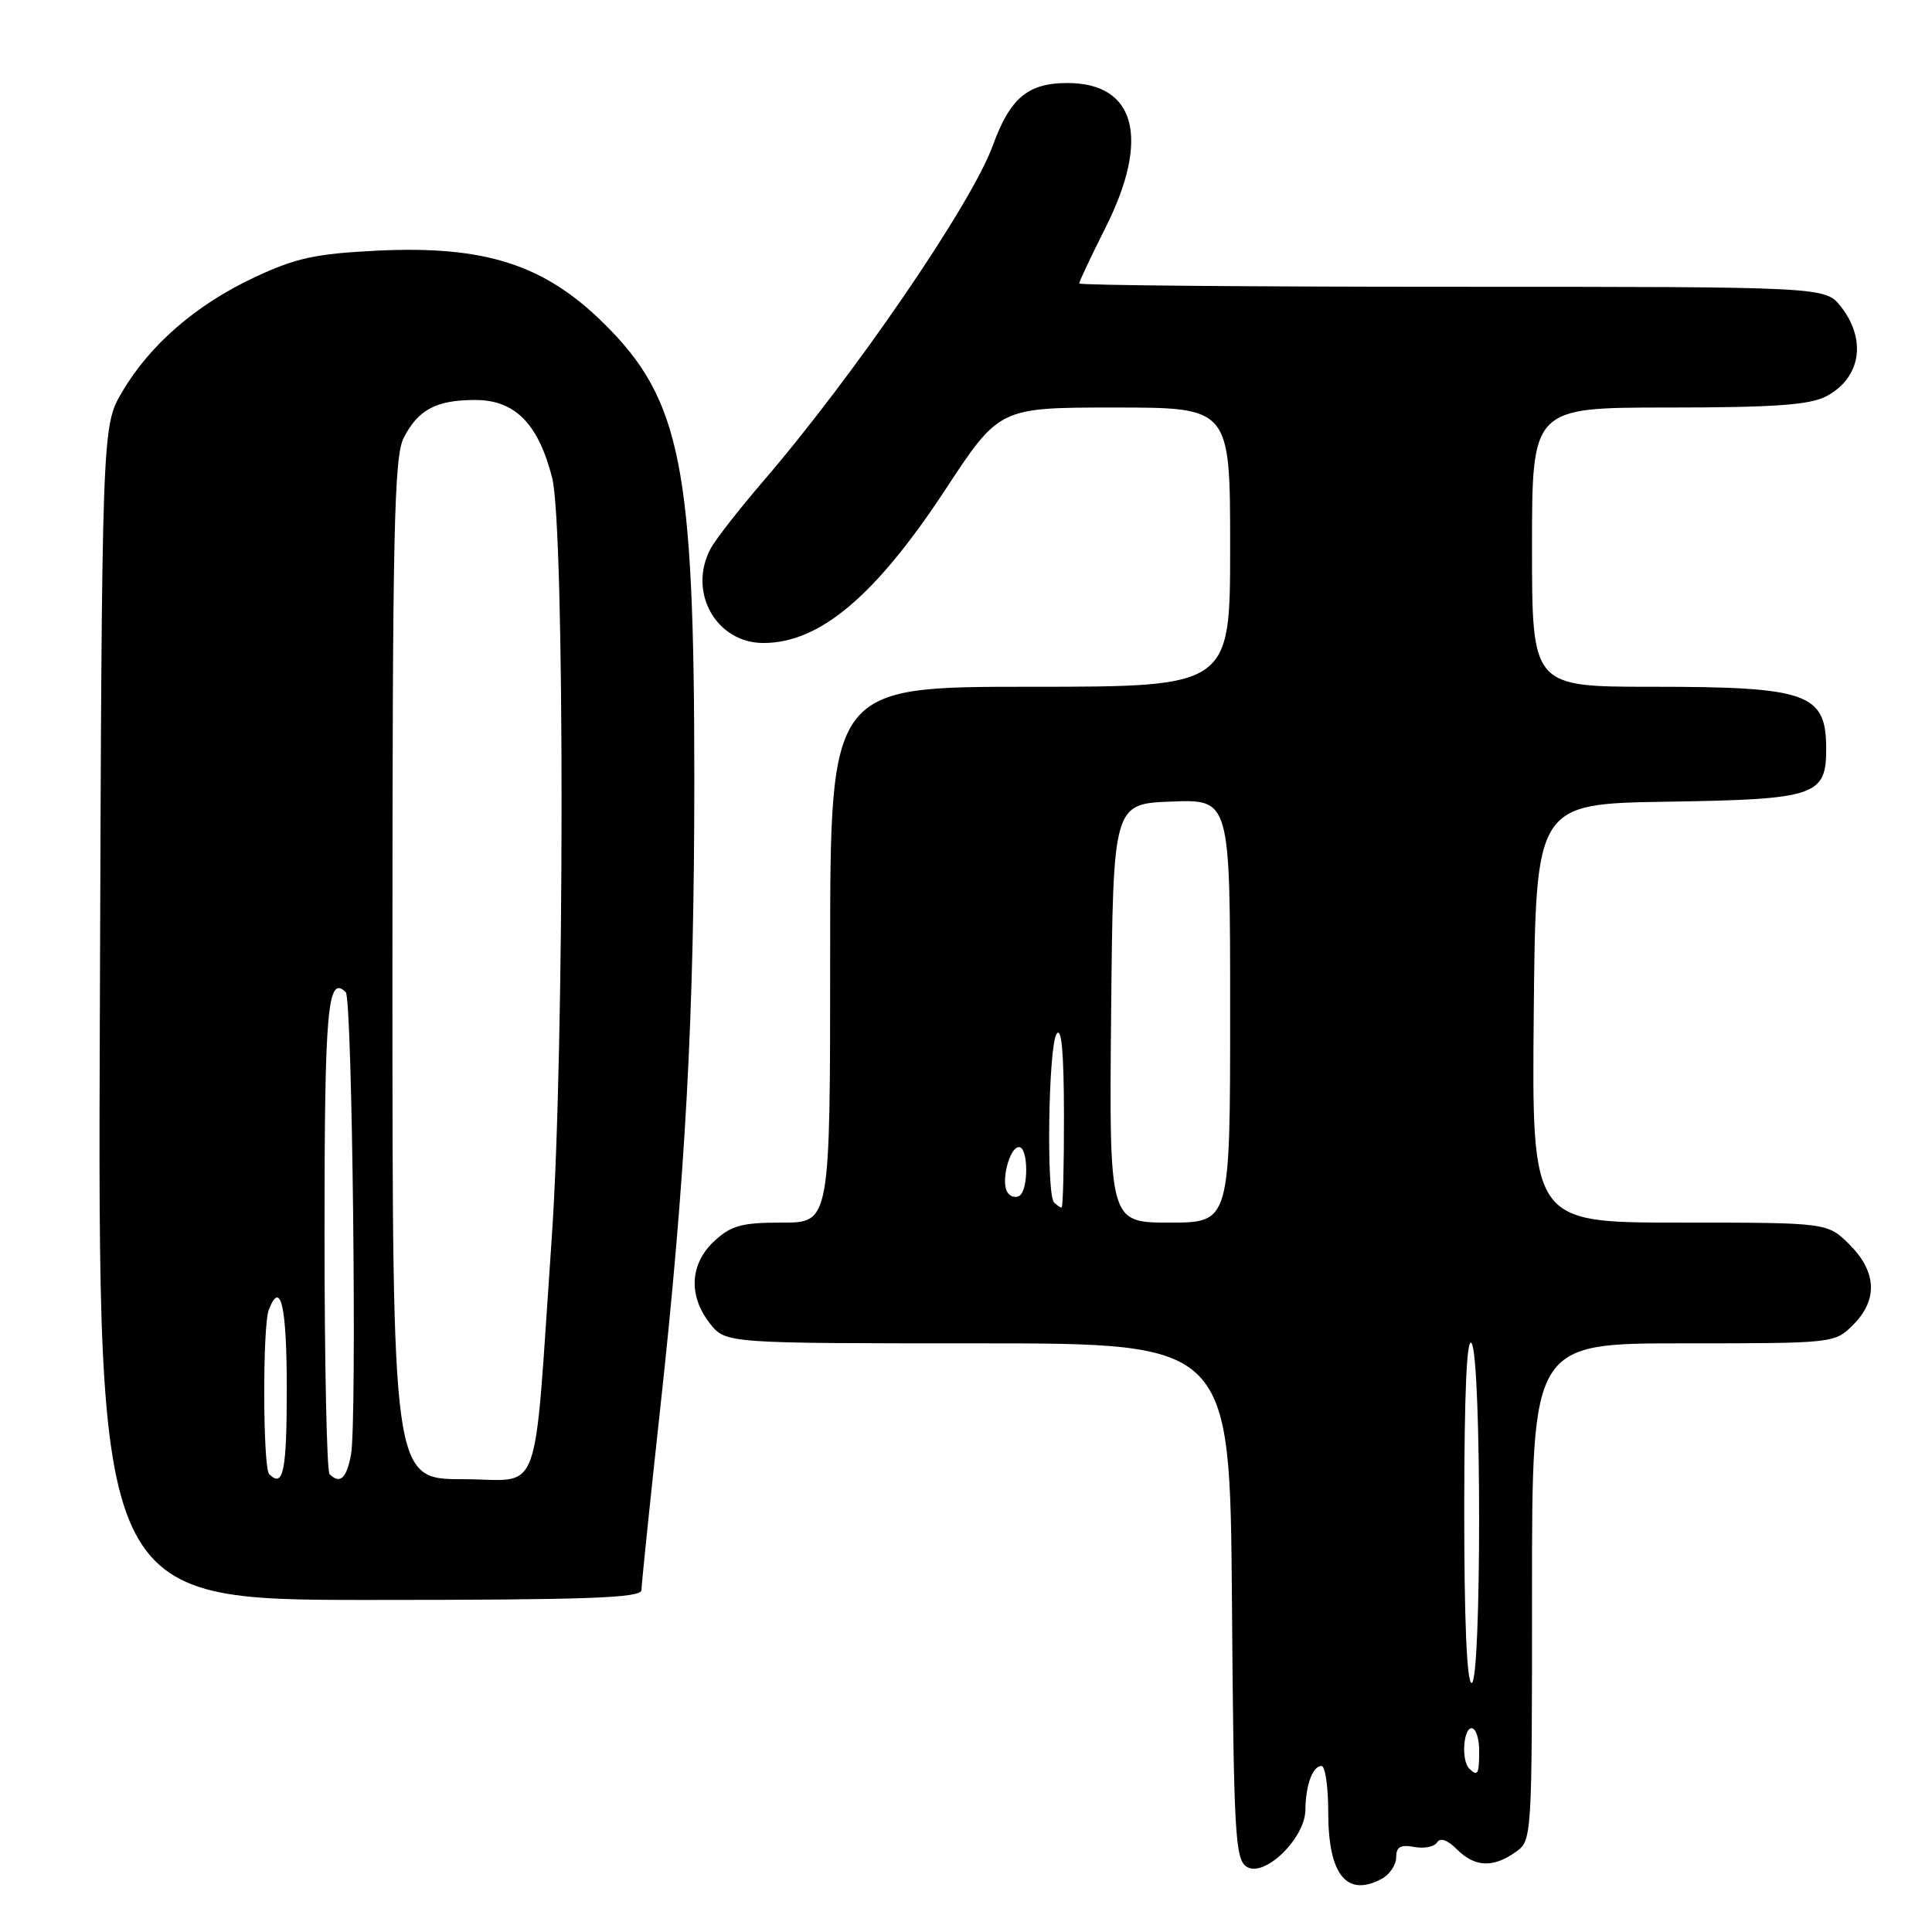 <?xml version="1.0" encoding="UTF-8" standalone="no"?>
<!DOCTYPE svg PUBLIC "-//W3C//DTD SVG 1.1//EN" "http://www.w3.org/Graphics/SVG/1.1/DTD/svg11.dtd" >
<svg xmlns="http://www.w3.org/2000/svg" xmlns:xlink="http://www.w3.org/1999/xlink" version="1.1" viewBox="0 0 256 256">
 <g >
 <path fill="currentColor"
d=" M 183.07 248.96 C 184.13 248.40 185.00 247.11 185.00 246.10 C 185.00 244.72 185.58 244.39 187.38 244.73 C 188.69 244.98 190.06 244.71 190.42 244.13 C 190.83 243.46 191.79 243.79 193.04 245.04 C 195.40 247.40 197.80 247.53 200.78 245.44 C 203.00 243.89 203.00 243.85 203.00 210.94 C 203.00 178.00 203.00 178.00 223.05 178.00 C 242.99 178.00 243.10 177.99 245.55 175.55 C 248.85 172.24 248.68 168.53 245.08 164.92 C 242.15 162.00 242.15 162.00 222.56 162.00 C 202.97 162.00 202.97 162.00 203.23 134.25 C 203.50 106.50 203.50 106.50 220.95 106.23 C 240.68 105.92 242.01 105.46 241.98 99.10 C 241.95 91.87 239.48 91.00 218.93 91.00 C 203.00 91.00 203.00 91.00 203.00 72.50 C 203.00 54.00 203.00 54.00 221.05 54.00 C 234.94 54.00 239.75 53.66 241.93 52.54 C 246.55 50.15 247.40 45.05 243.93 40.63 C 241.85 38.00 241.85 38.00 192.43 38.00 C 165.24 38.00 143.00 37.80 143.00 37.56 C 143.00 37.31 144.57 33.97 146.50 30.14 C 152.43 18.32 150.49 11.00 141.44 11.00 C 136.20 11.00 133.84 12.98 131.55 19.29 C 128.72 27.06 113.19 49.75 101.02 63.89 C 97.90 67.53 94.81 71.48 94.17 72.68 C 91.09 78.43 94.88 85.20 101.16 85.20 C 108.61 85.20 115.99 78.98 125.25 64.90 C 132.41 54.00 132.41 54.00 147.70 54.00 C 163.00 54.00 163.00 54.00 163.00 72.50 C 163.00 91.00 163.00 91.00 136.50 91.00 C 110.00 91.00 110.00 91.00 110.00 126.50 C 110.00 162.00 110.00 162.00 103.65 162.00 C 98.29 162.00 96.88 162.38 94.65 164.45 C 91.40 167.46 91.18 171.69 94.07 175.37 C 96.15 178.00 96.15 178.00 129.56 178.00 C 162.97 178.00 162.97 178.00 163.24 212.14 C 163.47 243.03 163.66 246.39 165.20 247.36 C 167.54 248.83 172.93 243.60 172.97 239.83 C 173.01 236.52 173.93 234.00 175.11 234.00 C 175.60 234.00 176.00 236.78 176.00 240.17 C 176.00 248.41 178.44 251.44 183.07 248.96 Z  M 85.00 210.69 C 85.00 209.98 86.10 199.29 87.45 186.94 C 90.84 155.96 92.00 134.63 92.00 103.26 C 92.00 61.78 90.24 52.92 79.97 42.81 C 72.09 35.04 64.24 32.53 50.03 33.21 C 41.85 33.61 39.23 34.17 33.76 36.73 C 26.00 40.36 19.88 45.66 16.19 51.92 C 13.50 56.50 13.50 56.50 13.23 134.25 C 12.95 212.00 12.95 212.00 48.98 212.00 C 77.95 212.00 85.00 211.74 85.00 210.69 Z  M 194.67 234.33 C 193.62 233.29 193.89 229.00 195.00 229.00 C 195.55 229.00 196.00 230.35 196.00 232.00 C 196.00 235.11 195.80 235.46 194.67 234.33 Z  M 194.02 199.75 C 194.03 184.37 194.36 177.01 195.00 178.00 C 196.32 180.05 196.32 223.00 195.00 223.00 C 194.36 223.00 194.01 214.59 194.02 199.75 Z  M 147.23 134.25 C 147.50 106.50 147.50 106.50 155.25 106.21 C 163.00 105.92 163.00 105.92 163.00 133.96 C 163.00 162.00 163.00 162.00 154.98 162.00 C 146.97 162.00 146.97 162.00 147.23 134.25 Z  M 139.67 159.33 C 138.62 158.29 138.92 138.68 140.00 137.00 C 140.66 135.99 140.97 139.47 140.98 147.75 C 140.99 154.49 140.85 160.00 140.67 160.00 C 140.48 160.00 140.03 159.70 139.67 159.33 Z  M 133.47 157.96 C 132.60 156.54 133.77 152.00 135.02 152.00 C 136.27 152.00 136.31 157.69 135.07 158.46 C 134.56 158.77 133.84 158.55 133.47 157.96 Z  M 35.67 195.33 C 34.83 194.50 34.78 175.73 35.61 173.58 C 37.18 169.47 38.00 173.03 38.00 184.00 C 38.00 194.98 37.54 197.21 35.67 195.33 Z  M 43.67 195.33 C 43.30 194.97 43.00 180.59 43.00 163.39 C 43.00 133.65 43.40 129.07 45.82 131.48 C 46.68 132.35 47.32 188.38 46.51 192.75 C 45.93 195.90 45.04 196.71 43.67 195.33 Z  M 52.00 128.45 C 52.00 70.16 52.21 60.50 53.51 57.98 C 55.43 54.26 57.83 53.00 62.98 53.00 C 68.23 53.00 71.32 56.12 73.16 63.30 C 74.85 69.88 74.82 139.45 73.11 164.00 C 70.63 199.70 71.99 196.00 61.36 196.00 C 52.00 196.00 52.00 196.00 52.00 128.45 Z "/>
</g>
</svg>